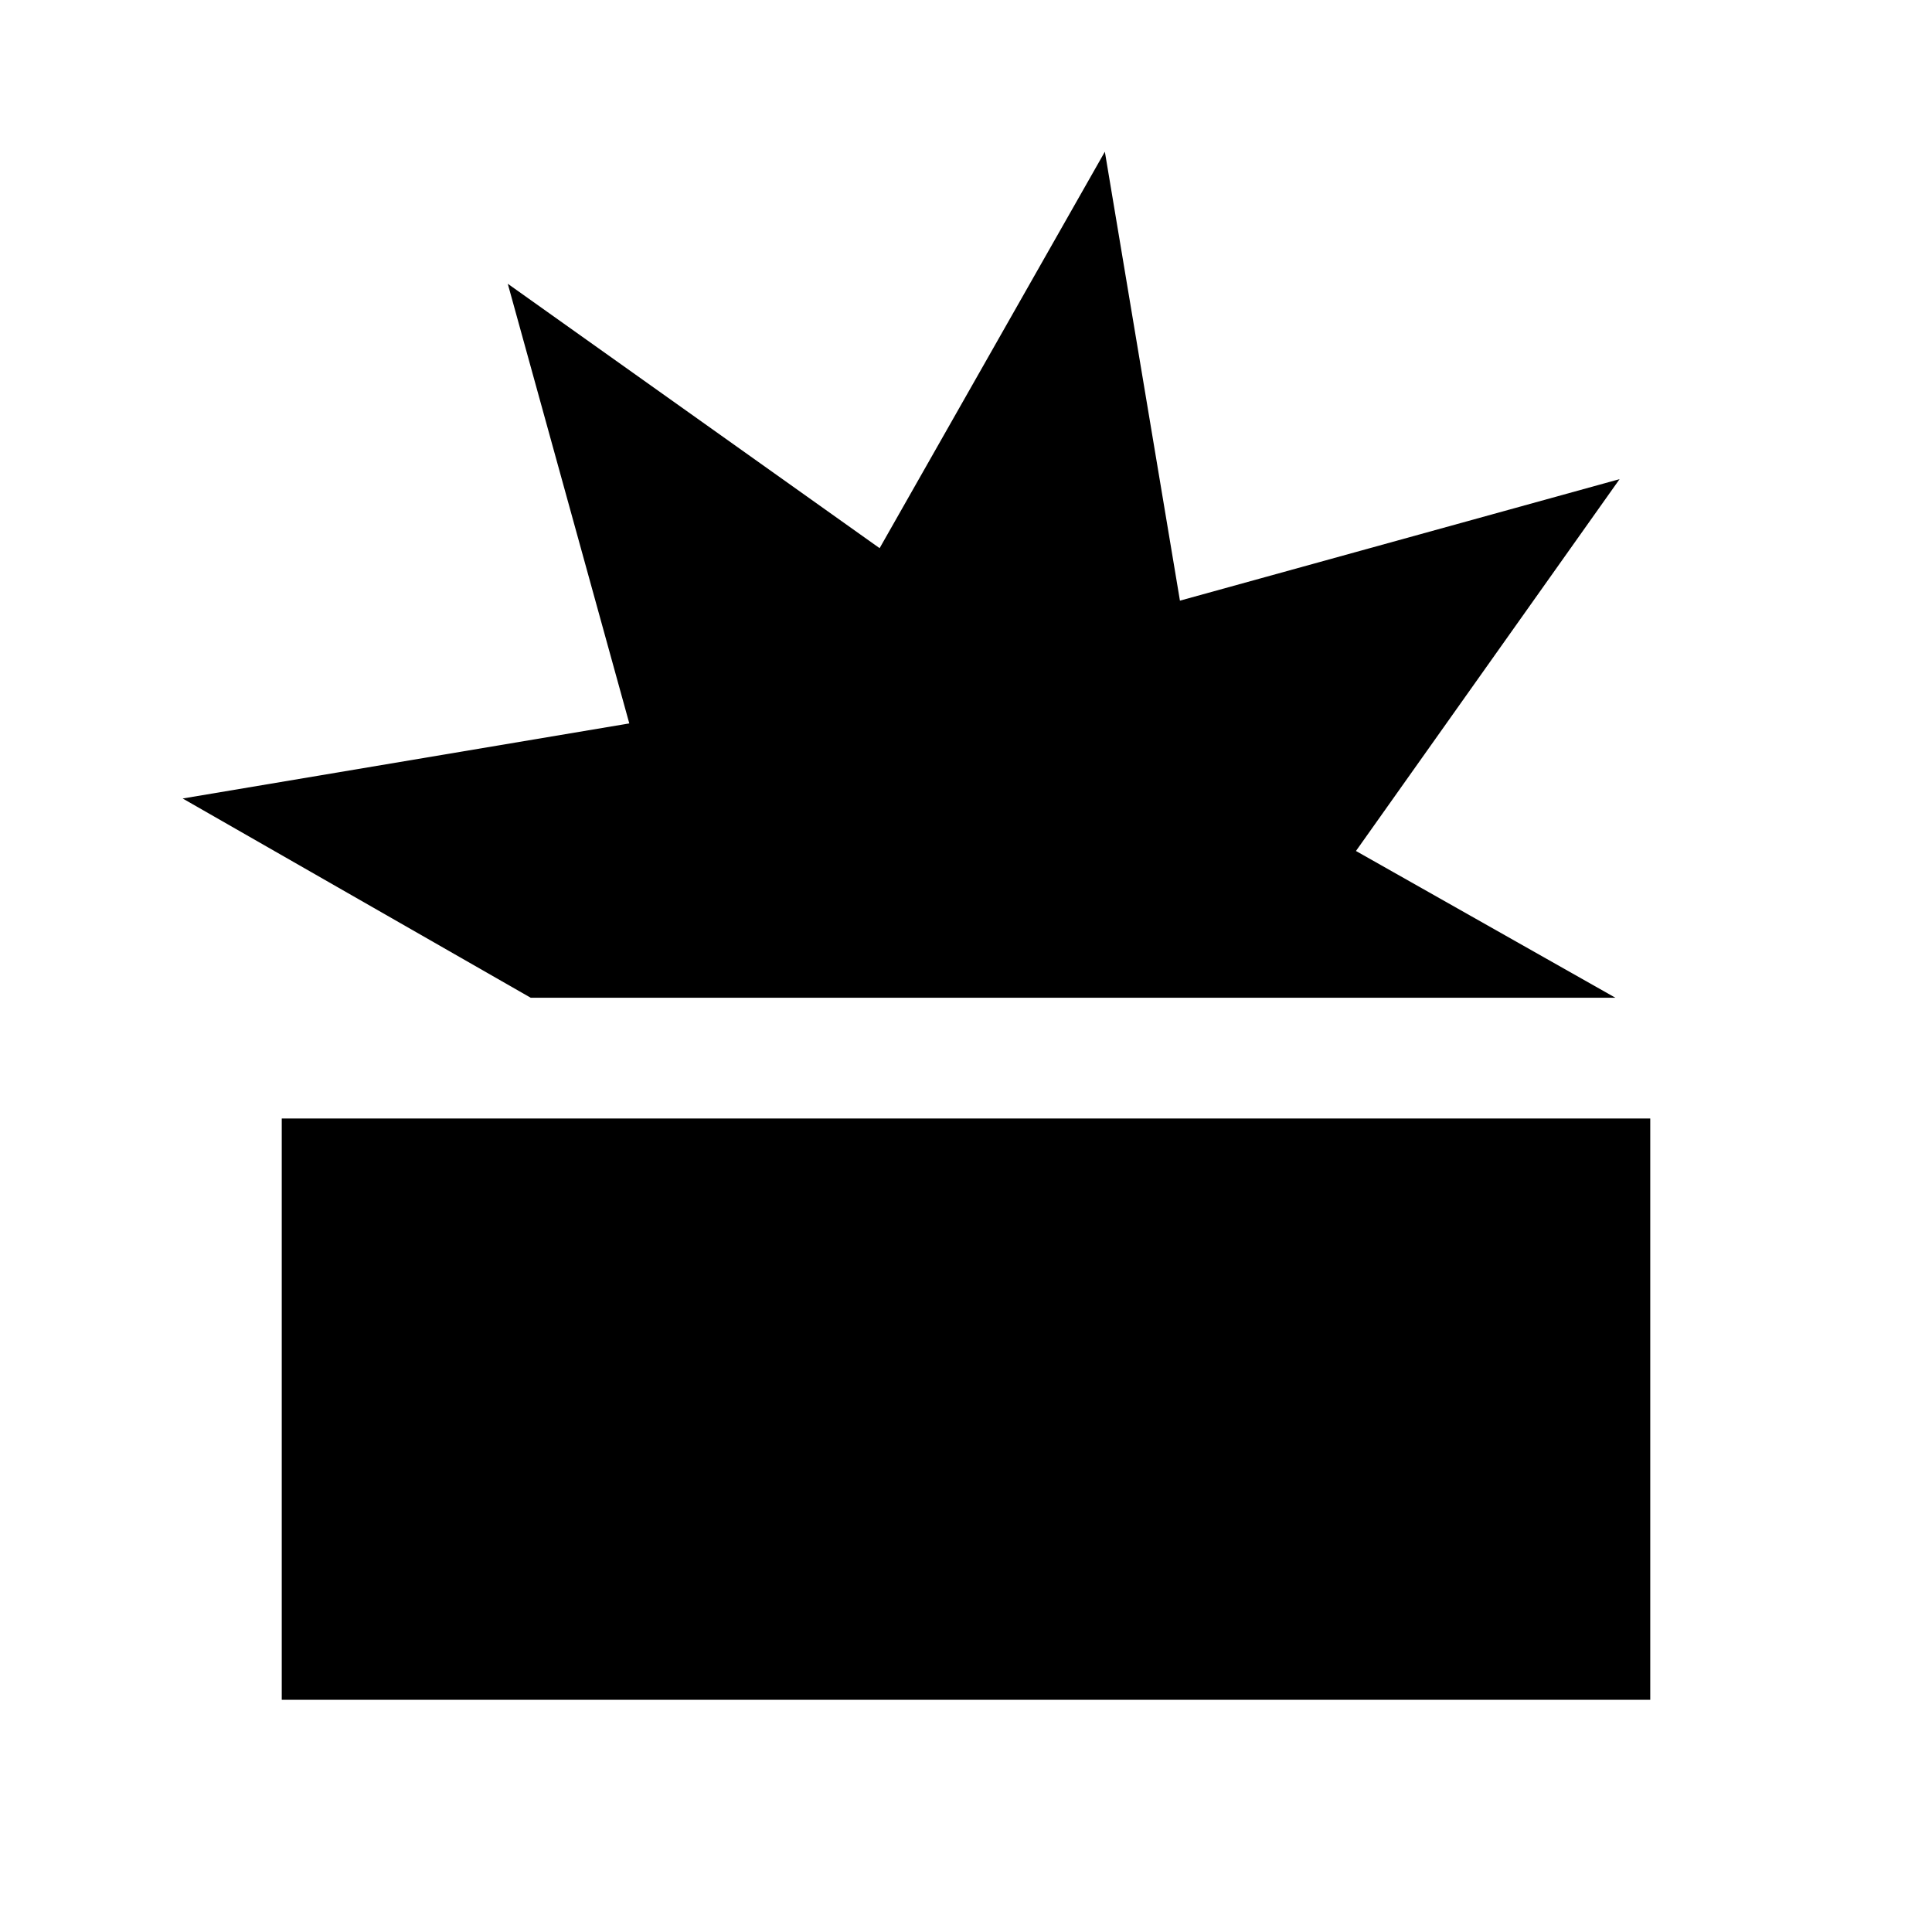 <svg xmlns="http://www.w3.org/2000/svg" height="24" viewBox="0 -960 960 960" width="24"><path d="M140.001-115.387v-288.844h679.998v288.844H140.001Zm123.692-348.844L90.772-563.23l221.921-37.307-60.384-218.461 184.768 131.384L549-884.613l37.307 223.076 218.46-60.384-130.999 184.768 128.922 72.922H263.693Z"/></svg>